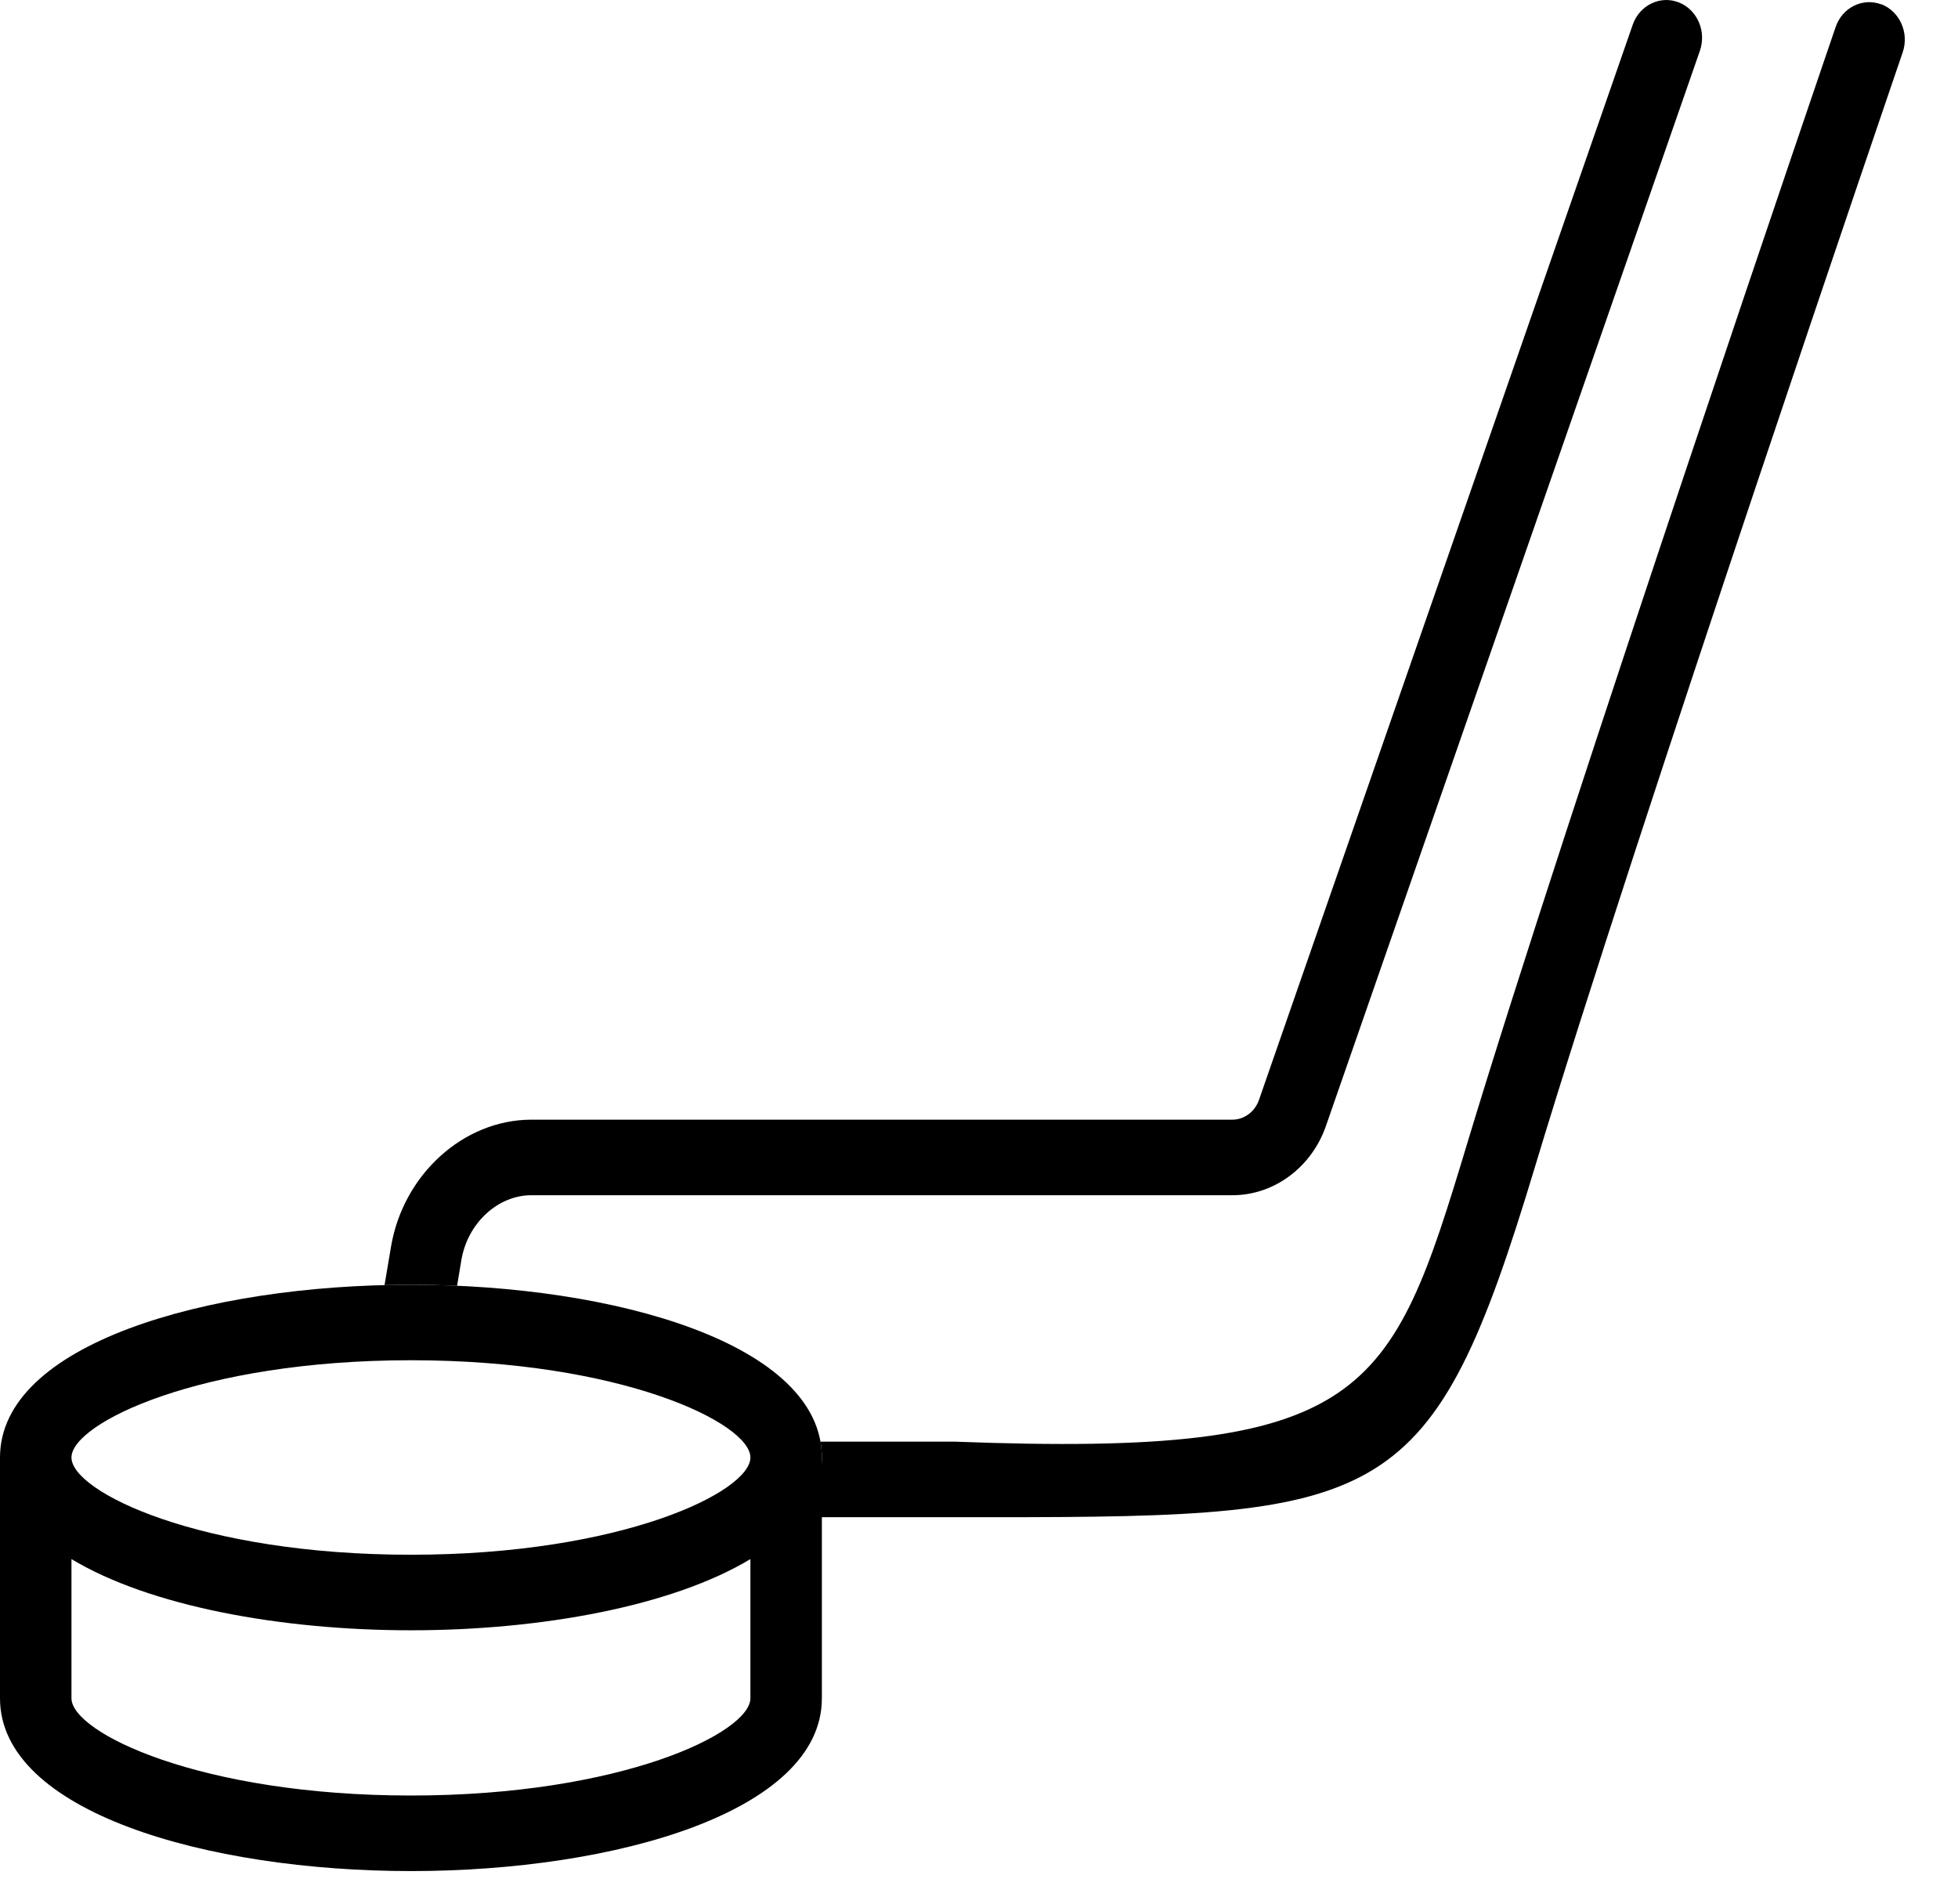 <svg width="36" height="35" viewBox="0 0 36 35" xmlns="http://www.w3.org/2000/svg">
<path d="M7.556 23.621C3.801 23.621 0 24.711 0 26.797V31.224C0 33.311 3.801 34.401 7.556 34.401C11.31 34.401 15.111 33.311 15.111 31.224V26.797C15.111 24.711 11.31 23.621 7.556 23.621ZM7.556 25.009C11.428 25.009 13.797 26.166 13.797 26.797C13.797 27.429 11.428 28.585 7.556 28.585C3.682 28.585 1.314 27.429 1.314 26.797C1.314 26.166 3.682 25.009 7.556 25.009ZM7.556 33.012C3.682 33.012 1.314 31.856 1.314 31.224V28.665C2.75 29.53 5.161 29.974 7.556 29.974C9.95 29.974 12.361 29.53 13.797 28.665V31.224C13.797 31.856 11.428 33.012 7.556 33.012Z"/>
<path d="M34.591 0.081C34.25 -0.048 33.872 0.136 33.75 0.498C33.701 0.64 28.816 14.927 26.973 21.034C25.568 25.692 25.131 26.794 17.562 26.506H15.085C15.101 26.599 15.111 26.693 15.111 26.794C15.111 27.2 14.966 27.565 14.707 27.895H17.558C17.805 27.895 18.041 27.895 18.271 27.895C25.505 27.895 26.339 27.7 28.222 21.454C30.055 15.371 34.933 1.109 34.982 0.966C35.107 0.605 34.93 0.209 34.588 0.077L34.591 0.081Z"/>
<path d="M30.863 0.043C30.525 -0.089 30.144 0.095 30.019 0.456L23.147 20.225C23.072 20.44 22.874 20.586 22.661 20.586H9.764C8.519 20.59 7.412 21.596 7.189 22.923L7.07 23.628C7.231 23.624 7.396 23.621 7.556 23.621C7.839 23.621 8.122 23.628 8.404 23.641L8.483 23.166C8.598 22.489 9.15 21.978 9.764 21.975H22.661C23.426 21.975 24.116 21.461 24.379 20.701L31.254 0.935C31.379 0.574 31.205 0.175 30.863 0.043Z"/>
</svg>
